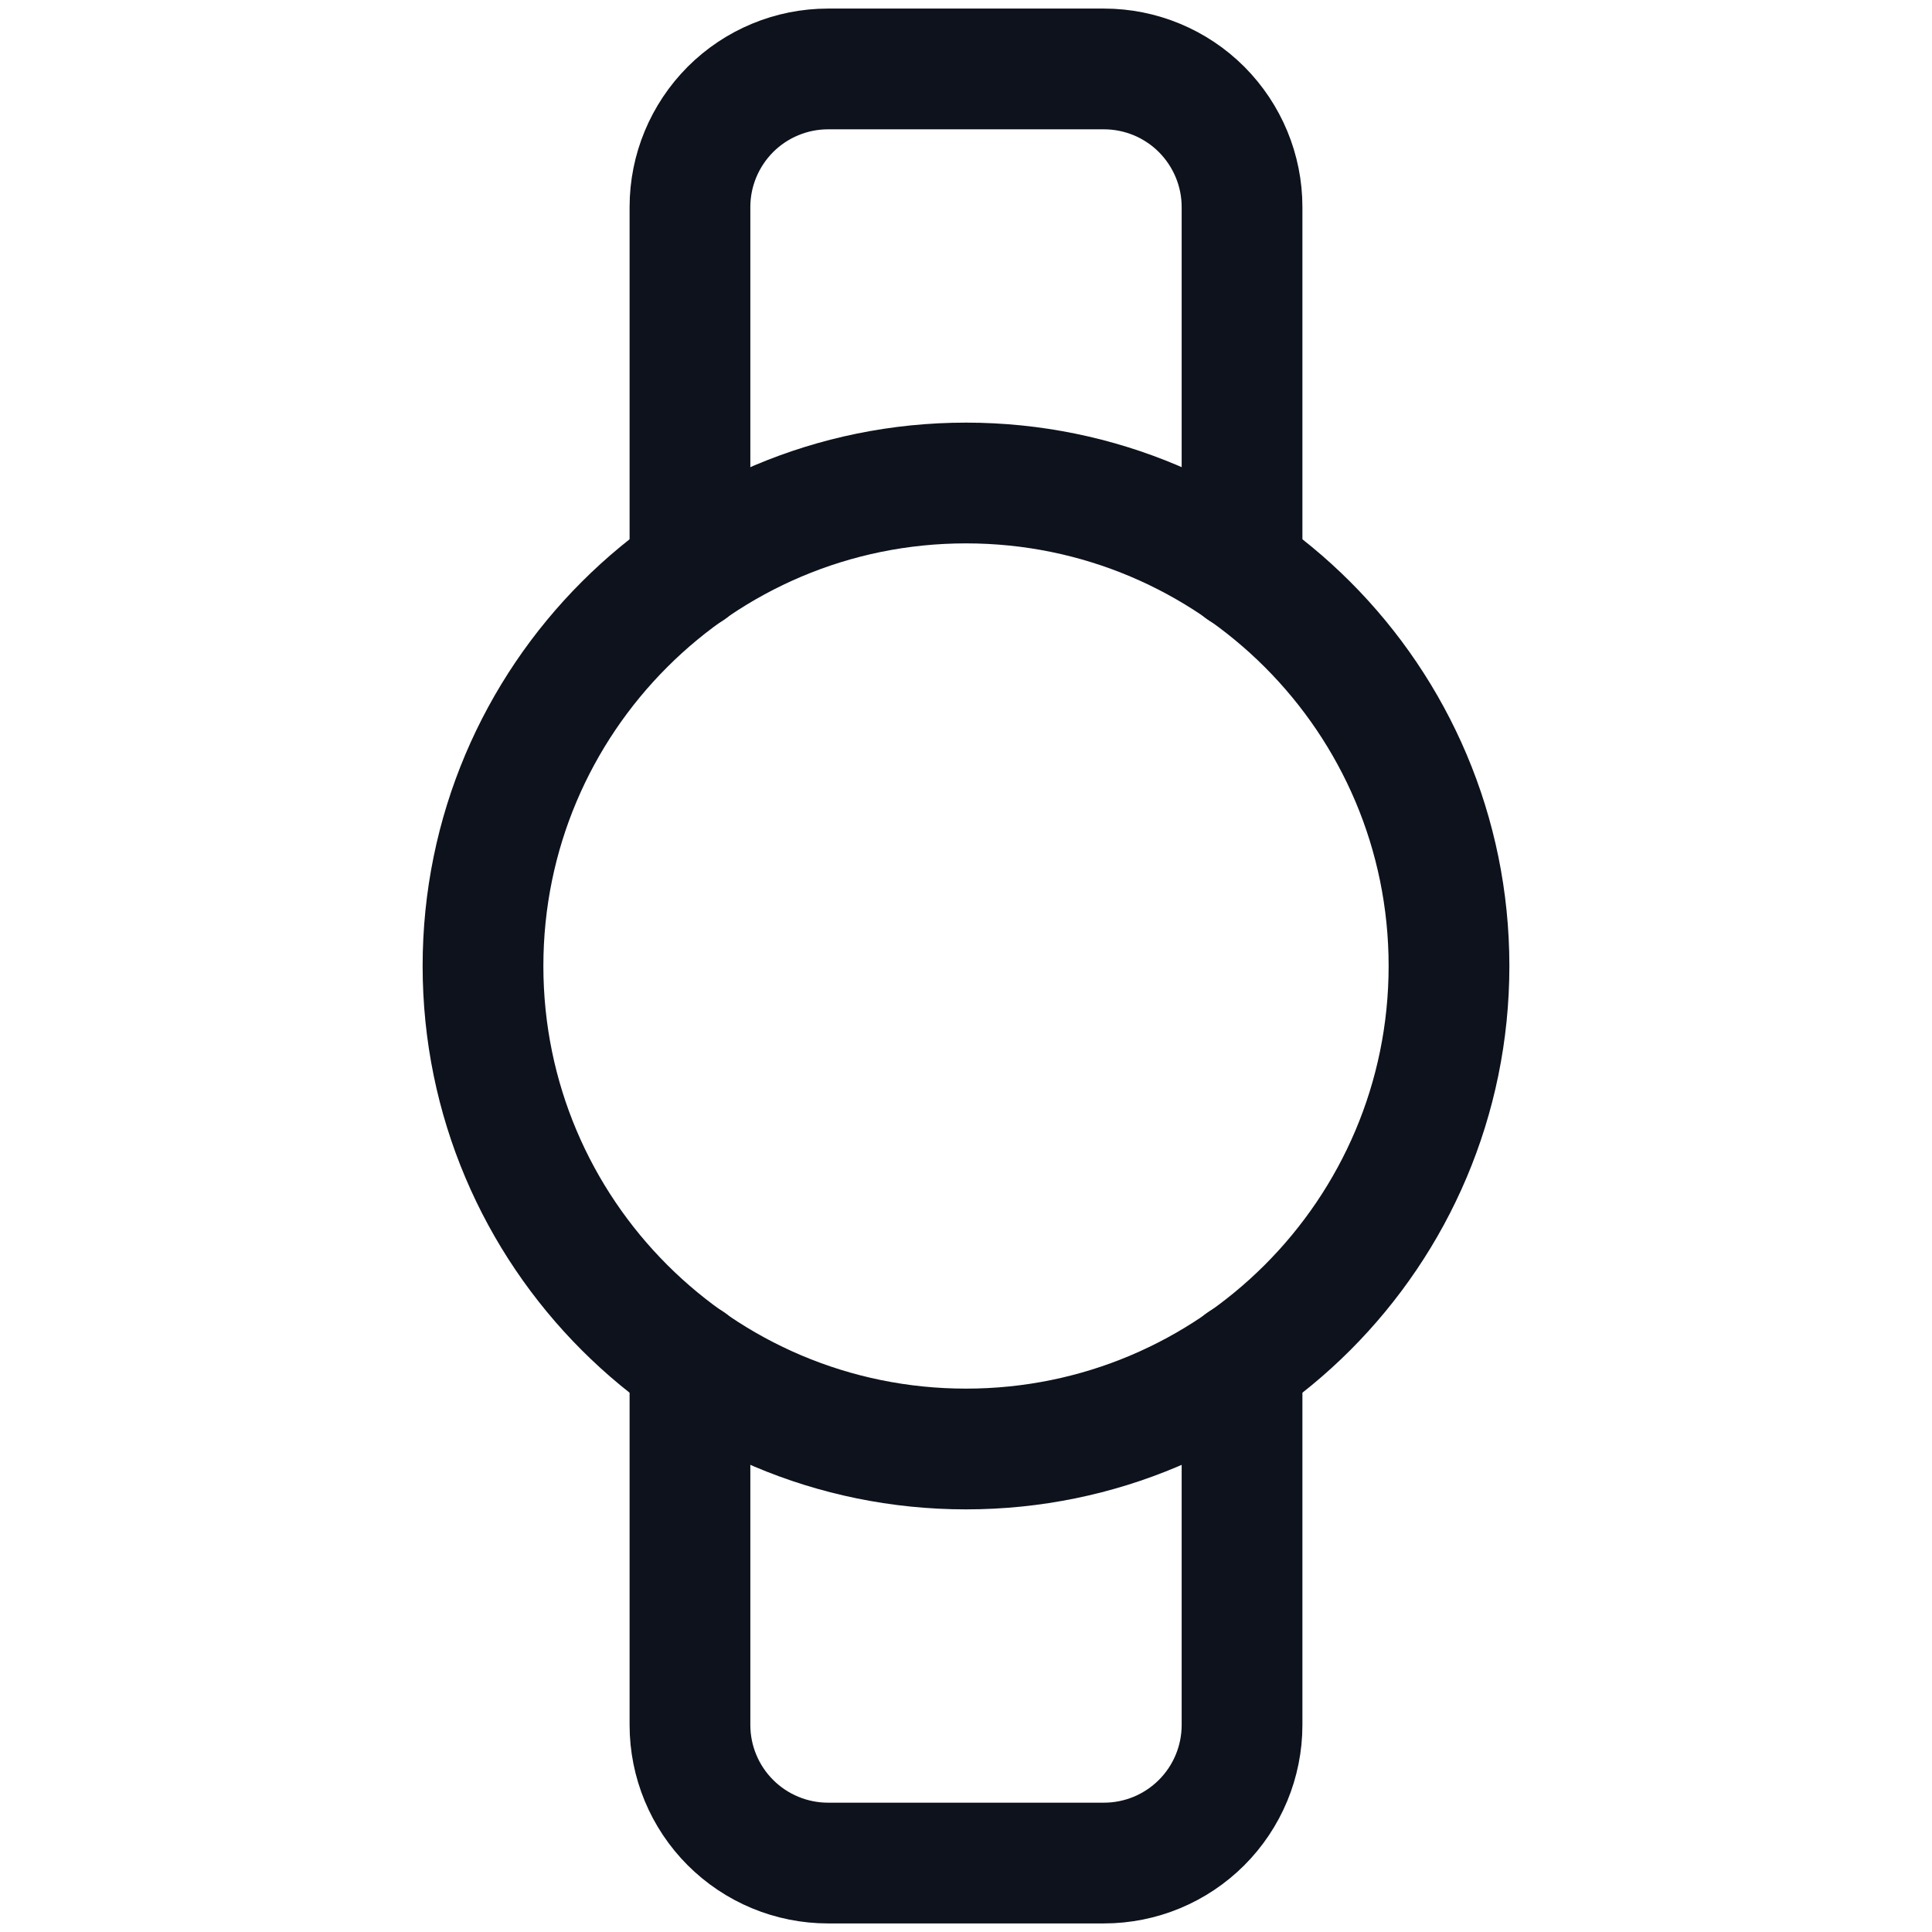 <svg width="16" height="16" viewBox="0 0 16 16" fill="none" xmlns="http://www.w3.org/2000/svg">
<path d="M8 12C10.209 12 12 10.209 12 8C12 5.791 10.209 4 8 4C5.791 4 4 5.791 4 8C4 10.209 5.791 12 8 12Z" stroke="#0D121C" stroke-linecap="round" stroke-linejoin="round"/>
<path d="M10.286 4.72V1.714C10.286 1.411 10.165 1.121 9.951 0.906C9.737 0.692 9.446 0.571 9.143 0.571H6.857C6.554 0.571 6.263 0.692 6.049 0.906C5.835 1.121 5.714 1.411 5.714 1.714V4.72M10.286 11.28V14.286C10.286 14.589 10.165 14.88 9.951 15.094C9.737 15.308 9.446 15.429 9.143 15.429H6.857C6.554 15.429 6.263 15.308 6.049 15.094C5.835 14.88 5.714 14.589 5.714 14.286V11.28" stroke="#0D121C" stroke-linecap="round" stroke-linejoin="round"/>
</svg>
